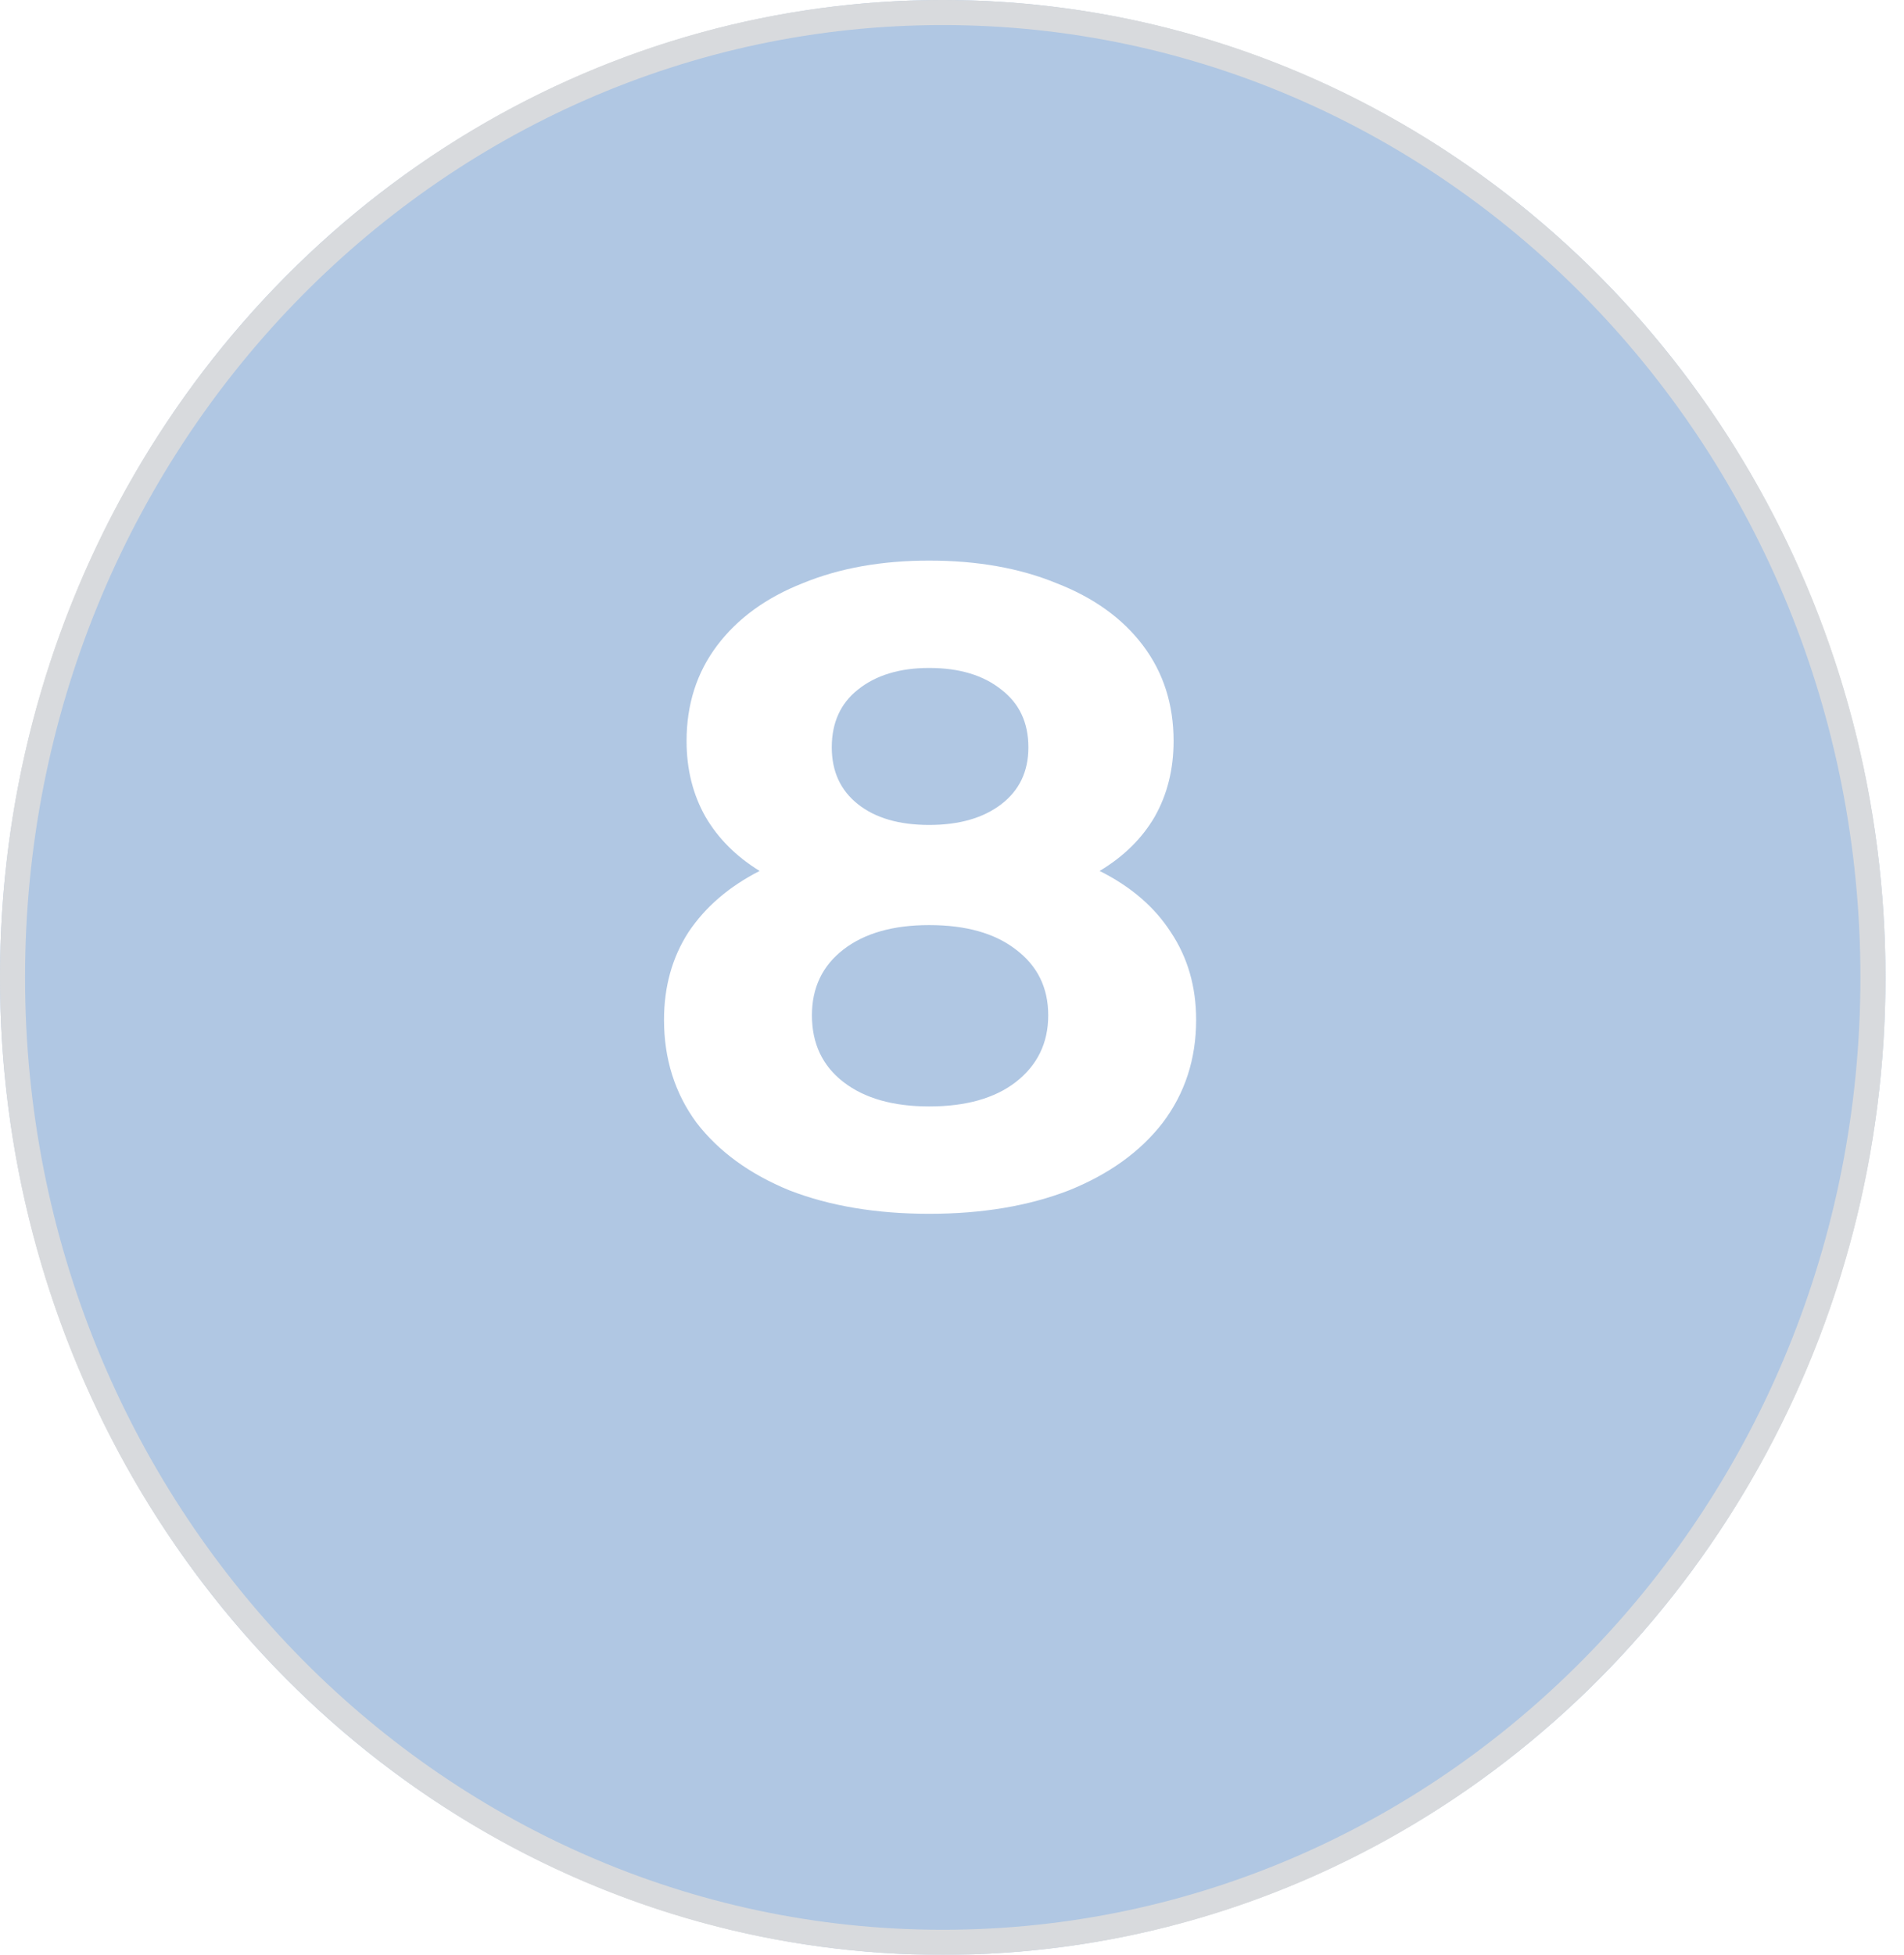 <svg width="76" height="78" viewBox="0 0 76 78" fill="none" xmlns="http://www.w3.org/2000/svg">
<g opacity="0.45" filter="url(#filter0_b_0_1)">
<ellipse cx="37.63" cy="39" rx="37.63" ry="39" fill="#5082C0"/>
<path d="M74.76 39C74.76 60.28 58.12 77.5 37.63 77.5C17.14 77.5 0.5 60.28 0.5 39C0.5 17.72 17.14 0.5 37.63 0.5C58.12 0.5 74.76 17.72 74.76 39Z" stroke="#B3B3B3" stroke-opacity="0.9"/>
</g>
<path d="M43.893 34.752C45.141 35.376 46.089 36.192 46.737 37.2C47.409 38.208 47.745 39.372 47.745 40.692C47.745 42.252 47.301 43.62 46.413 44.796C45.525 45.948 44.277 46.848 42.669 47.496C41.061 48.12 39.201 48.432 37.089 48.432C34.977 48.432 33.117 48.12 31.509 47.496C29.925 46.848 28.689 45.948 27.801 44.796C26.937 43.62 26.505 42.252 26.505 40.692C26.505 39.372 26.829 38.208 27.477 37.2C28.149 36.192 29.097 35.376 30.321 34.752C29.385 34.176 28.665 33.456 28.161 32.592C27.657 31.704 27.405 30.696 27.405 29.568C27.405 28.104 27.813 26.832 28.629 25.752C29.445 24.672 30.585 23.844 32.049 23.268C33.513 22.668 35.193 22.368 37.089 22.368C39.009 22.368 40.701 22.668 42.165 23.268C43.653 23.844 44.805 24.672 45.621 25.752C46.437 26.832 46.845 28.104 46.845 29.568C46.845 30.696 46.593 31.704 46.089 32.592C45.585 33.456 44.853 34.176 43.893 34.752ZM37.089 26.652C35.913 26.652 34.965 26.94 34.245 27.516C33.549 28.068 33.201 28.836 33.201 29.82C33.201 30.78 33.549 31.536 34.245 32.088C34.941 32.64 35.889 32.916 37.089 32.916C38.289 32.916 39.249 32.64 39.969 32.088C40.689 31.536 41.049 30.78 41.049 29.82C41.049 28.836 40.689 28.068 39.969 27.516C39.249 26.94 38.289 26.652 37.089 26.652ZM37.089 44.148C38.553 44.148 39.705 43.824 40.545 43.176C41.409 42.504 41.841 41.616 41.841 40.512C41.841 39.408 41.409 38.532 40.545 37.884C39.705 37.236 38.553 36.912 37.089 36.912C35.649 36.912 34.509 37.236 33.669 37.884C32.829 38.532 32.409 39.408 32.409 40.512C32.409 41.64 32.829 42.528 33.669 43.176C34.509 43.824 35.649 44.148 37.089 44.148Z" fill="white"/>
<defs>
<filter id="filter0_b_0_1" x="-200" y="-200" width="475.26" height="478" filterUnits="userSpaceOnUse" color-interpolation-filters="sRGB">
<feFlood flood-opacity="0" result="BackgroundImageFix"/>
<feGaussianBlur in="BackgroundImageFix" stdDeviation="100"/>
<feComposite in2="SourceAlpha" operator="in" result="effect1_backgroundBlur_0_1"/>
<feBlend mode="normal" in="SourceGraphic" in2="effect1_backgroundBlur_0_1" result="shape"/>
</filter>
</defs>
</svg>
